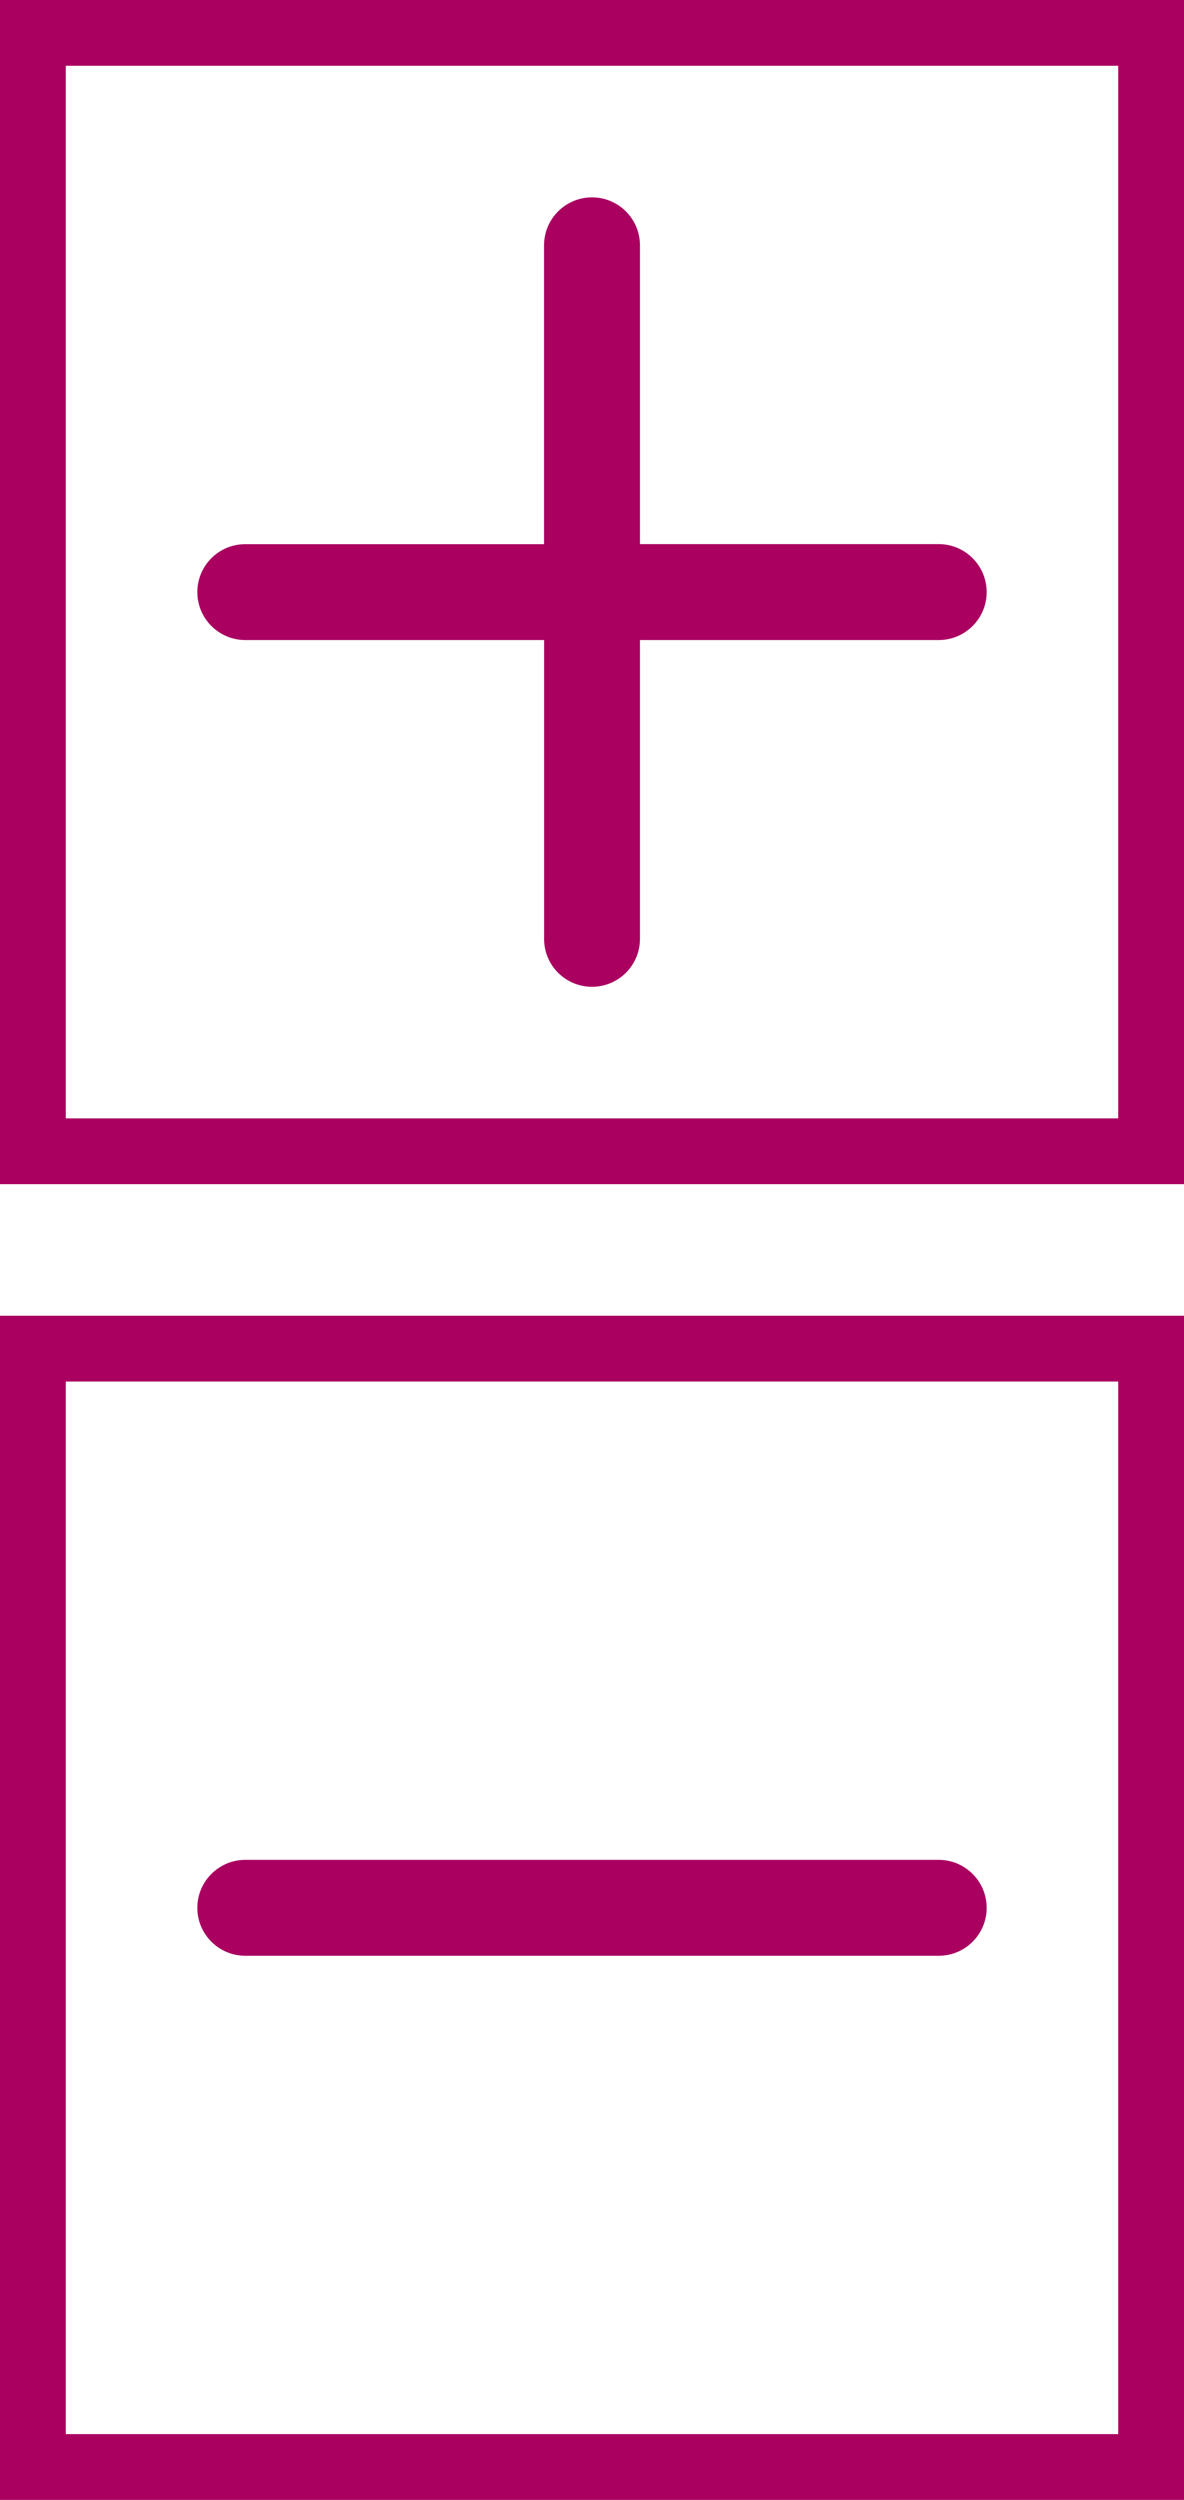 <?xml version="1.0" encoding="utf-8"?>
<!-- Generator: Adobe Illustrator 16.0.0, SVG Export Plug-In . SVG Version: 6.00 Build 0)  -->
<!DOCTYPE svg PUBLIC "-//W3C//DTD SVG 1.1//EN" "http://www.w3.org/Graphics/SVG/1.1/DTD/svg11.dtd">
<svg version="1.1" id="Capa_1" xmlns="http://www.w3.org/2000/svg" xmlns:xlink="http://www.w3.org/1999/xlink" x="0px" y="0px"
	 width="18px" height="38px" viewBox="0 0 18 38" enable-background="new 0 0 18 38" xml:space="preserve">
<g>
	<path fill="#AA0060" d="M9.729,9.729h4.543C14.674,9.729,15,9.402,15,9c0-0.401-0.326-0.729-0.729-0.729H9.729V3.729
		C9.729,3.326,9.402,3,9,3S8.271,3.326,8.271,3.729v4.543H3.729C3.326,8.271,3,8.599,3,9c0,0.402,0.326,0.729,0.729,0.729h4.543
		v4.543C8.271,14.675,8.598,15,9,15s0.729-0.325,0.729-0.729V9.729z"/>
	<path fill="#AA0060" d="M17,1v16H1V1H17 M18,0H0v18h18V0L18,0z"/>
</g>
<g>
	<path fill="#AA0060" d="M14.271,29.729C14.674,29.729,15,29.402,15,29c0-0.401-0.326-0.729-0.729-0.729H3.729
		C3.326,28.271,3,28.599,3,29c0,0.402,0.326,0.729,0.729,0.729H14.271z"/>
	<path fill="#AA0060" d="M17,21v16H1V21H17 M18,20H0v18h18V20L18,20z"/>
</g>
</svg>
